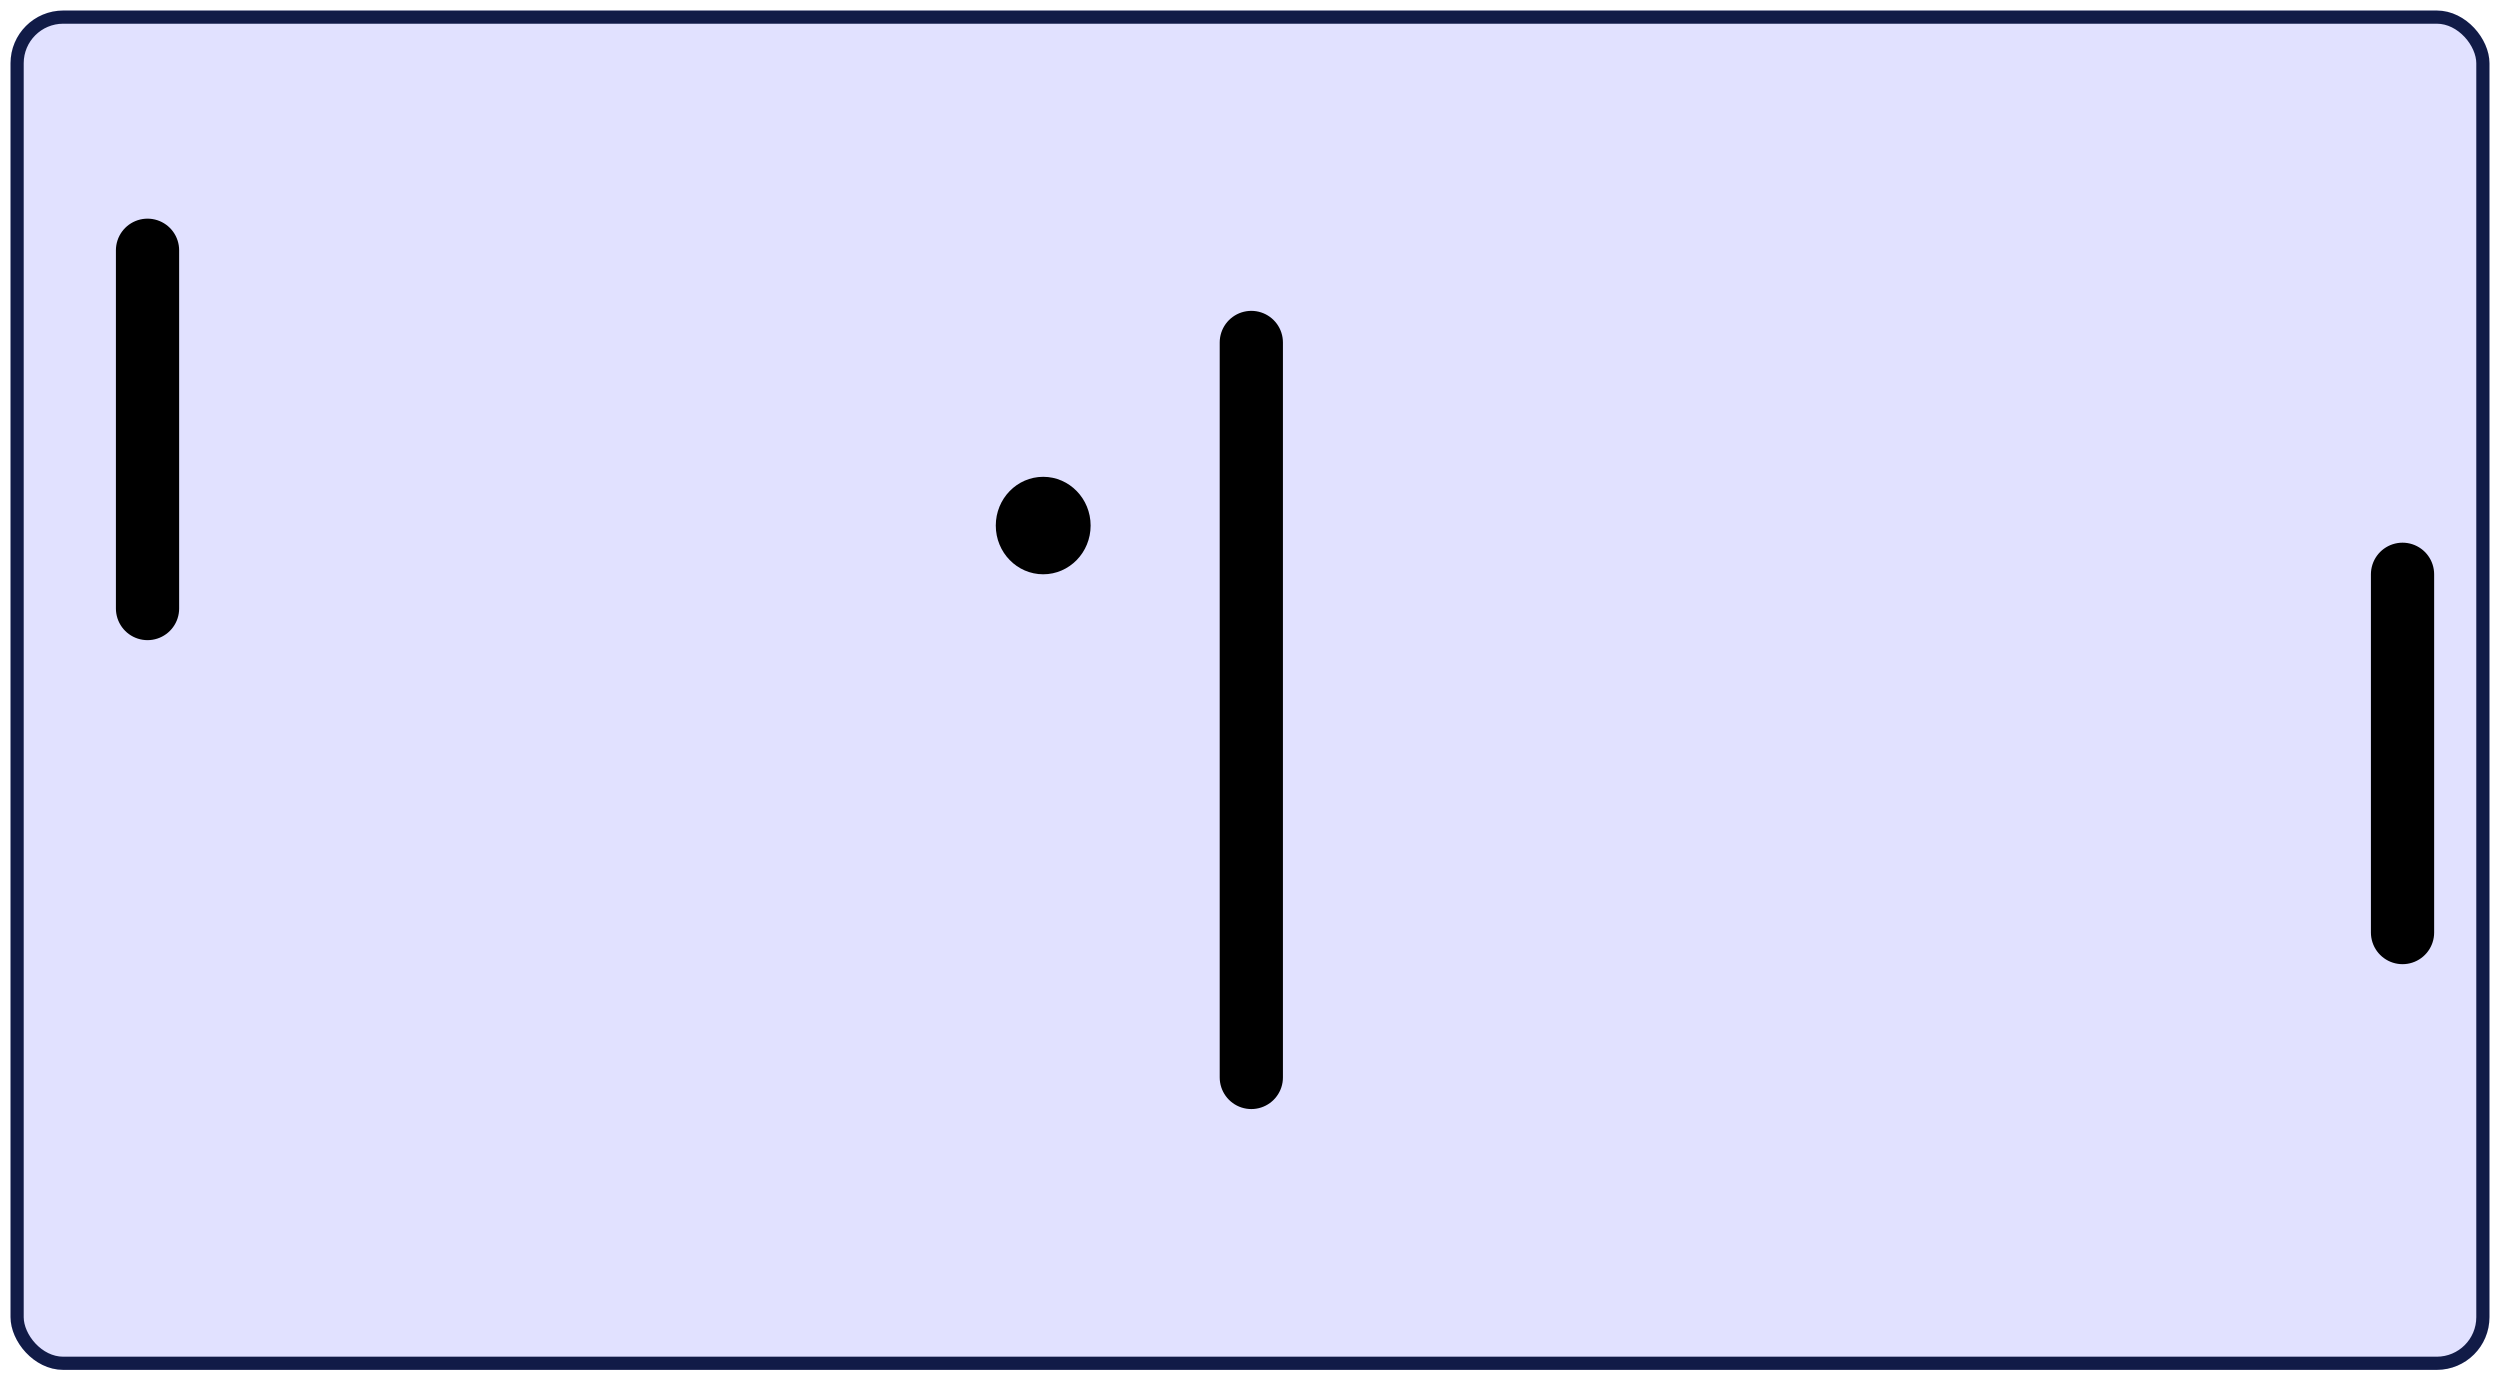 <svg width="949" height="524" viewBox="0 0 949 524" fill="none" xmlns="http://www.w3.org/2000/svg">
<g filter="url(#filter0_d_2113_351)">
<rect x="4" width="941" height="516" rx="20" fill="#E1E1FF"/>
<rect x="6.5" y="2.5" width="936" height="511" rx="17.5" stroke="#111B47" stroke-width="5"/>
</g>
<path d="M56 95L56 231" stroke="black" stroke-width="24" stroke-linecap="round"/>
<path d="M475 130V409" stroke="black" stroke-width="24" stroke-linecap="round"/>
<path d="M912 218V354" stroke="black" stroke-width="24" stroke-linecap="round"/>
<ellipse cx="396" cy="199.5" rx="18" ry="18.5" fill="black"/>
<defs>
<filter id="filter0_d_2113_351" x="0" y="0" width="949" height="524" filterUnits="userSpaceOnUse" color-interpolation-filters="sRGB">
<feFlood flood-opacity="0" result="BackgroundImageFix"/>
<feColorMatrix in="SourceAlpha" type="matrix" values="0 0 0 0 0 0 0 0 0 0 0 0 0 0 0 0 0 0 127 0" result="hardAlpha"/>
<feOffset dy="4"/>
<feGaussianBlur stdDeviation="2"/>
<feComposite in2="hardAlpha" operator="out"/>
<feColorMatrix type="matrix" values="0 0 0 0 0 0 0 0 0 0 0 0 0 0 0 0 0 0 0.25 0"/>
<feBlend mode="normal" in2="BackgroundImageFix" result="effect1_dropShadow_2113_351"/>
<feBlend mode="normal" in="SourceGraphic" in2="effect1_dropShadow_2113_351" result="shape"/>
</filter>
</defs>
</svg>
